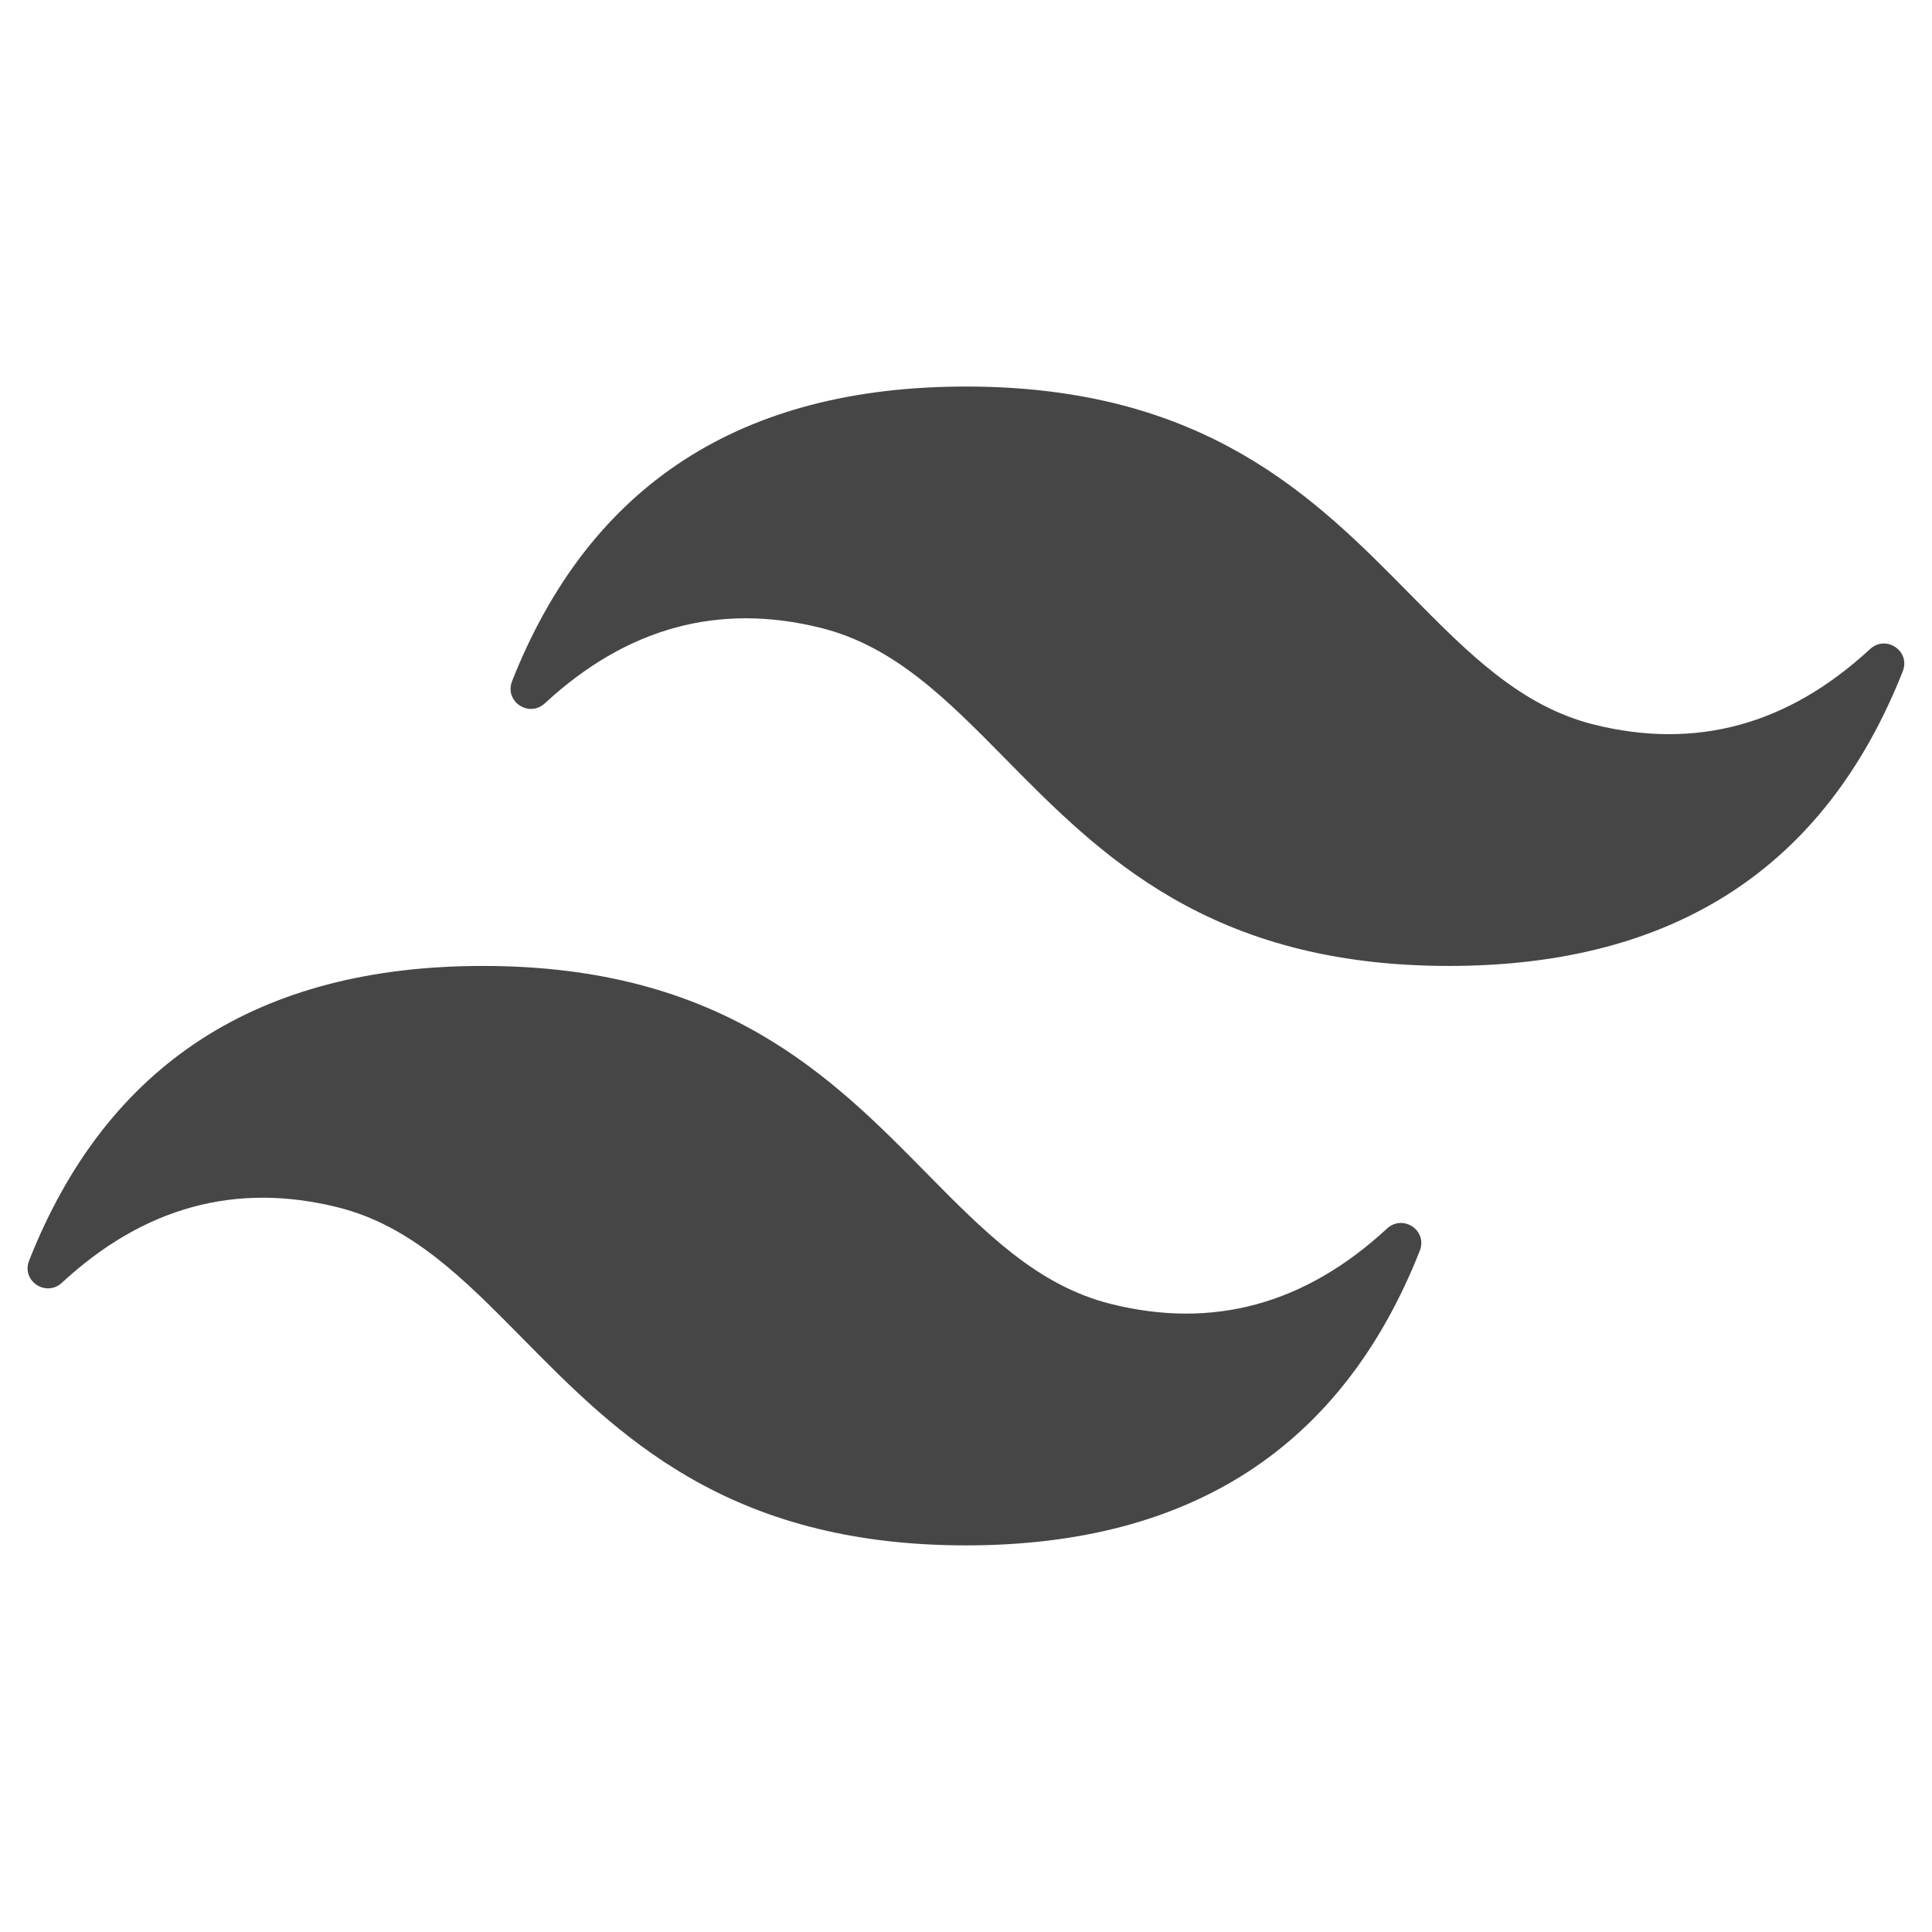 <svg xmlns="http://www.w3.org/2000/svg" x="0px" y="0px" width="100" height="100" viewBox="0,0,256,256">
<defs><linearGradient x1="21.861" y1="8.237" x2="25.703" y2="36.552" gradientUnits="userSpaceOnUse" id="color-1_x7XMNGh2vdqA_gr1"><stop offset="0" stop-color="#464646"></stop><stop offset="1" stop-color="#464646"></stop></linearGradient></defs><g fill="url(#color-1_x7XMNGh2vdqA_gr1)" fill-rule="nonzero" stroke="none" stroke-width="1" stroke-linecap="butt" stroke-linejoin="miter" stroke-miterlimit="10" stroke-dasharray="" stroke-dashoffset="0" font-family="none" font-weight="none" font-size="none" text-anchor="none" style="mix-blend-mode: normal"><g transform="scale(5.333,5.333)"><path d="M24,9.604c-5.589,0 -9.347,2.439 -11.276,7.318c-0.2,0.505 0.417,0.92 0.816,0.551c2.035,-1.882 4.322,-2.505 6.86,-1.871c1.826,0.456 3.131,1.781 4.576,3.247c2.352,2.387 5.075,5.151 11.024,5.151c5.589,0 9.348,-2.44 11.276,-7.319c0.2,-0.505 -0.417,-0.92 -0.816,-0.551c-2.035,1.882 -4.322,2.506 -6.86,1.872c-1.825,-0.456 -3.13,-1.781 -4.575,-3.247c-2.353,-2.388 -5.077,-5.151 -11.025,-5.151zM12,24c-5.589,0 -9.348,2.44 -11.276,7.319c-0.2,0.505 0.417,0.92 0.816,0.551c2.035,-1.882 4.322,-2.506 6.86,-1.871c1.825,0.457 3.13,1.781 4.575,3.246c2.353,2.388 5.077,5.152 11.025,5.152c5.589,0 9.348,-2.44 11.276,-7.319c0.2,-0.505 -0.417,-0.92 -0.816,-0.551c-2.035,1.882 -4.322,2.506 -6.86,1.871c-1.826,-0.456 -3.131,-1.781 -4.576,-3.246c-2.352,-2.388 -5.075,-5.152 -11.024,-5.152z"></path></g></g>
</svg>